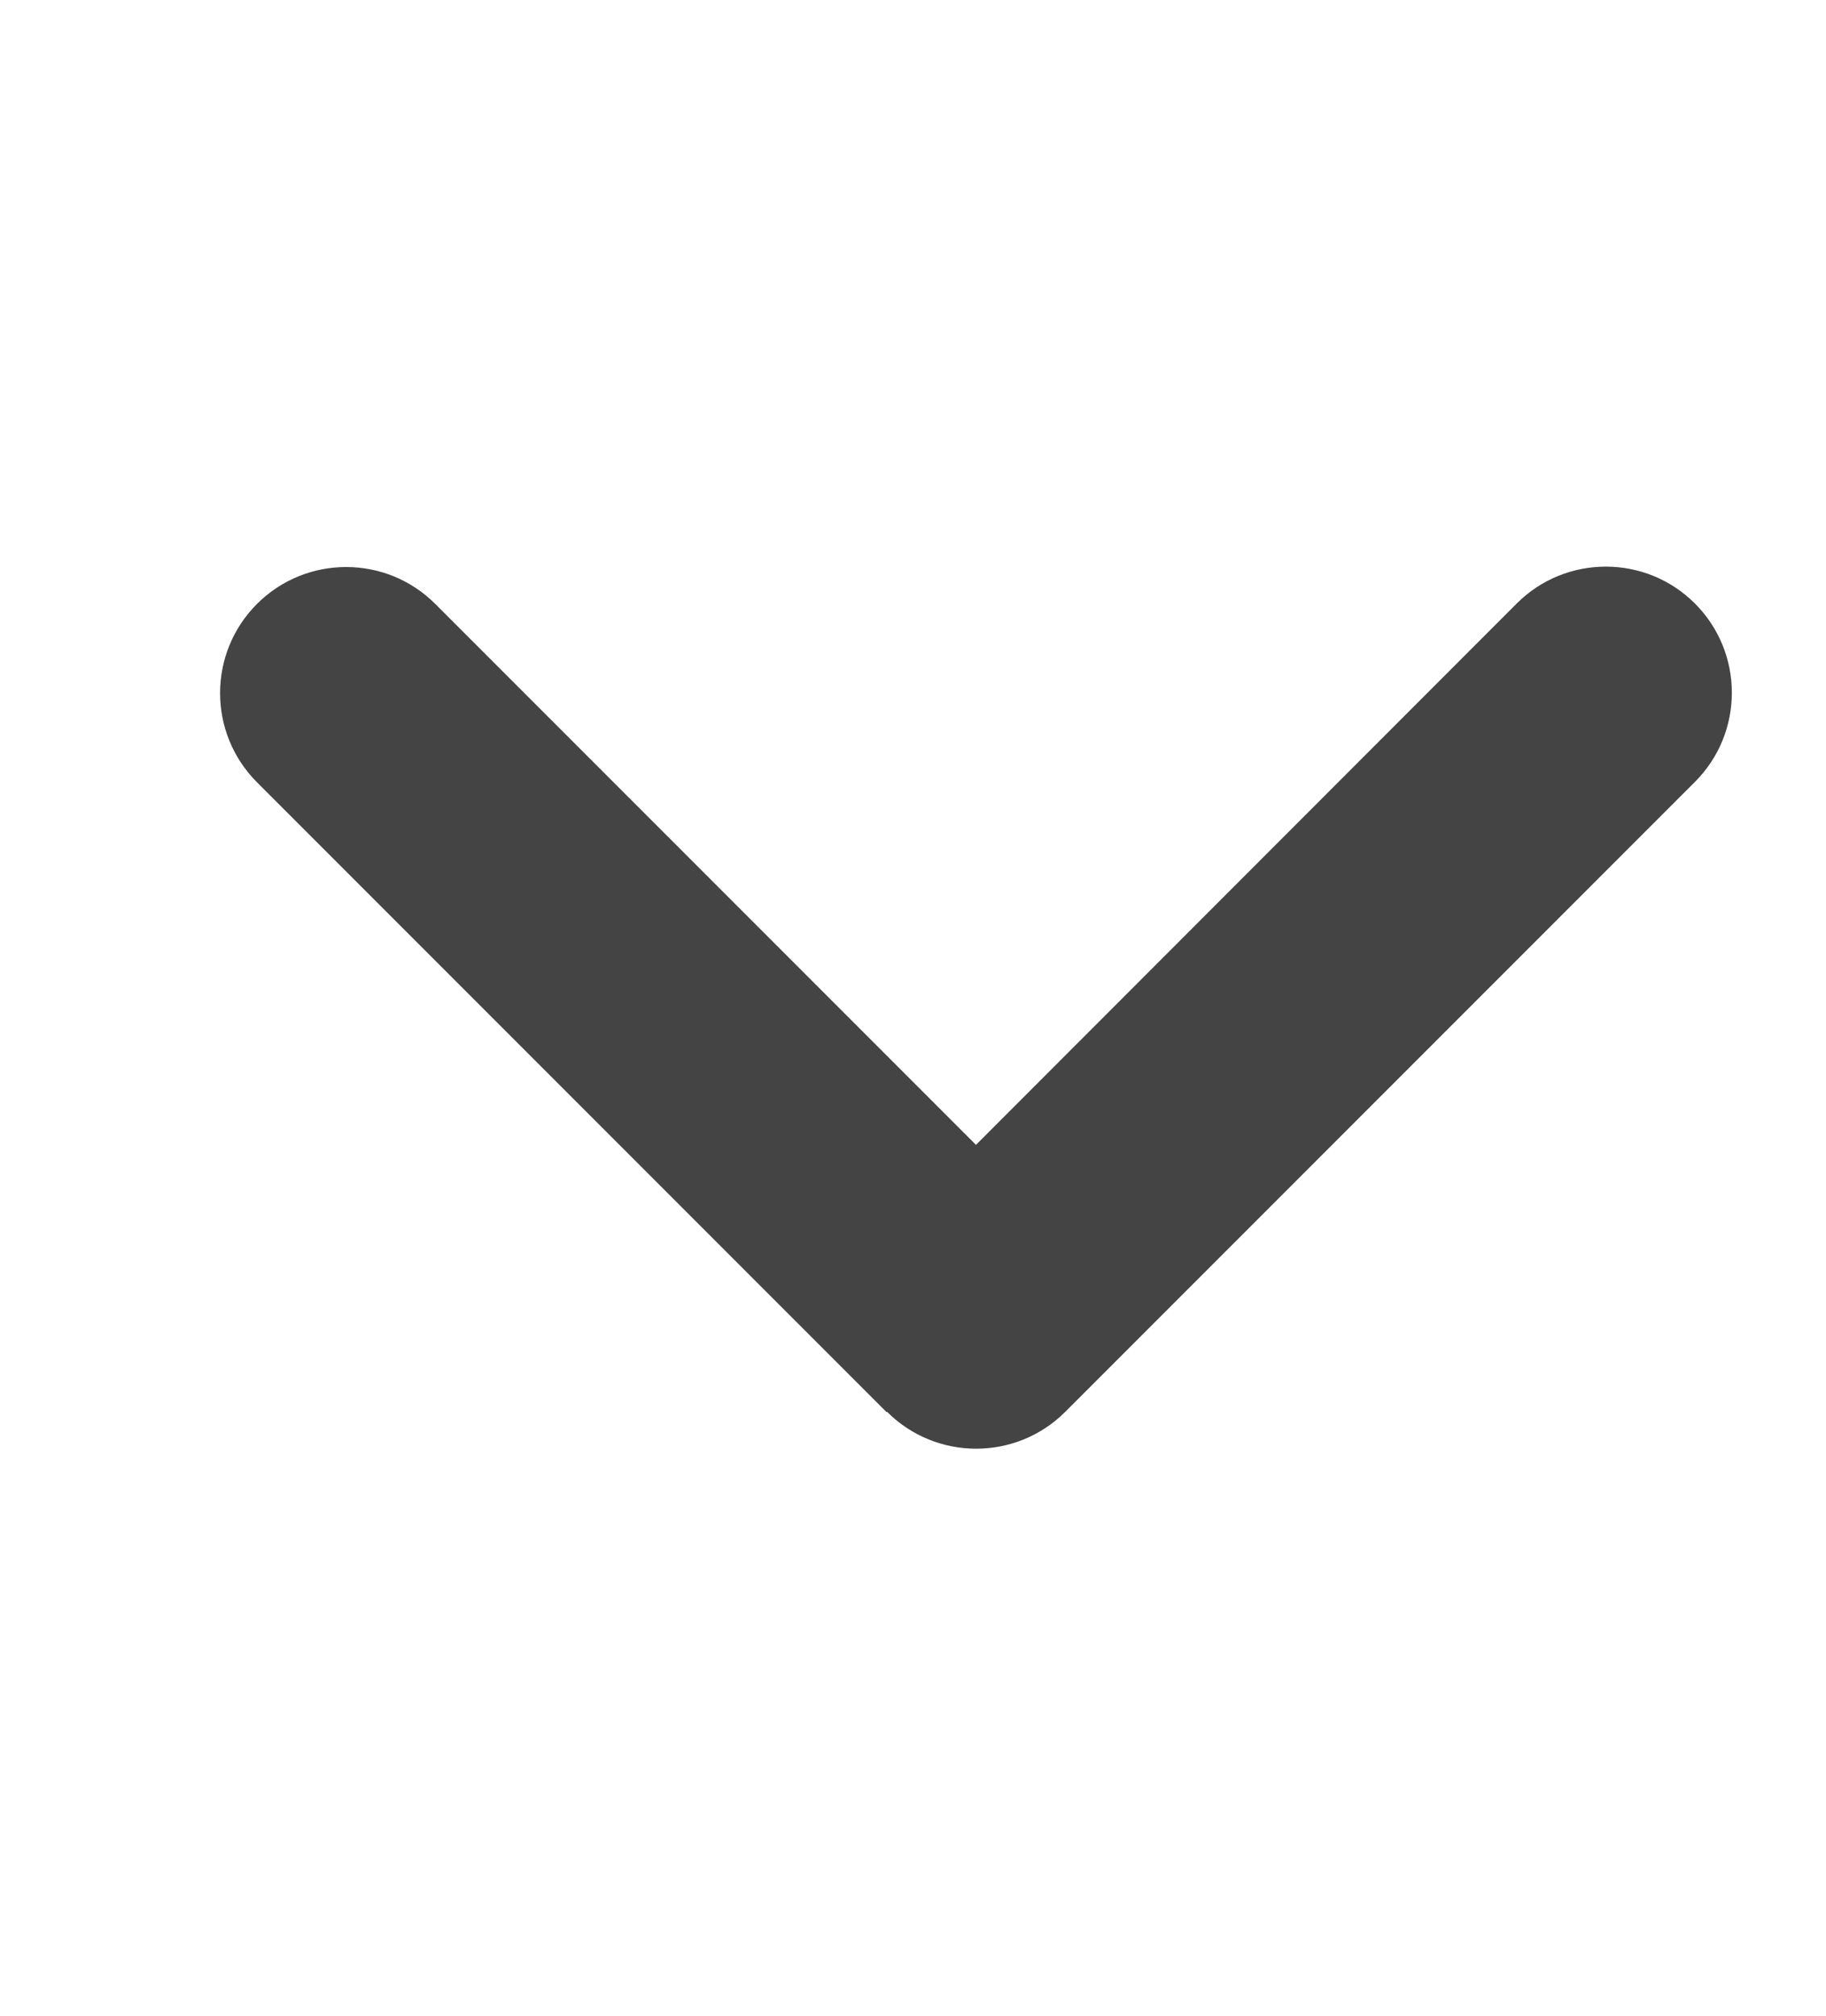 <?xml version="1.0" encoding="utf-8"?>
<!-- Generator: Adobe Illustrator 27.5.0, SVG Export Plug-In . SVG Version: 6.00 Build 0)  -->
<svg version="1.1" id="Layer_1" xmlns="http://www.w3.org/2000/svg" xmlns:xlink="http://www.w3.org/1999/xlink" x="0px" y="0px"
	 viewBox="0 0 464 512" style="enable-background:new 0 0 464 512;" xml:space="preserve">
<style type="text/css">
	.st0{fill:#444444;}
</style>
<path class="st0" d="M225.4,358.6c12.5,12.5,32.8,12.5,45.3,0l160-160c12.5-12.5,12.5-32.8,0-45.3s-32.8-12.5-45.3,0L248,290.8
	L110.6,153.4c-12.5-12.5-32.8-12.5-45.3,0s-12.5,32.8,0,45.3l160,160L225.4,358.6z"/>
</svg>
